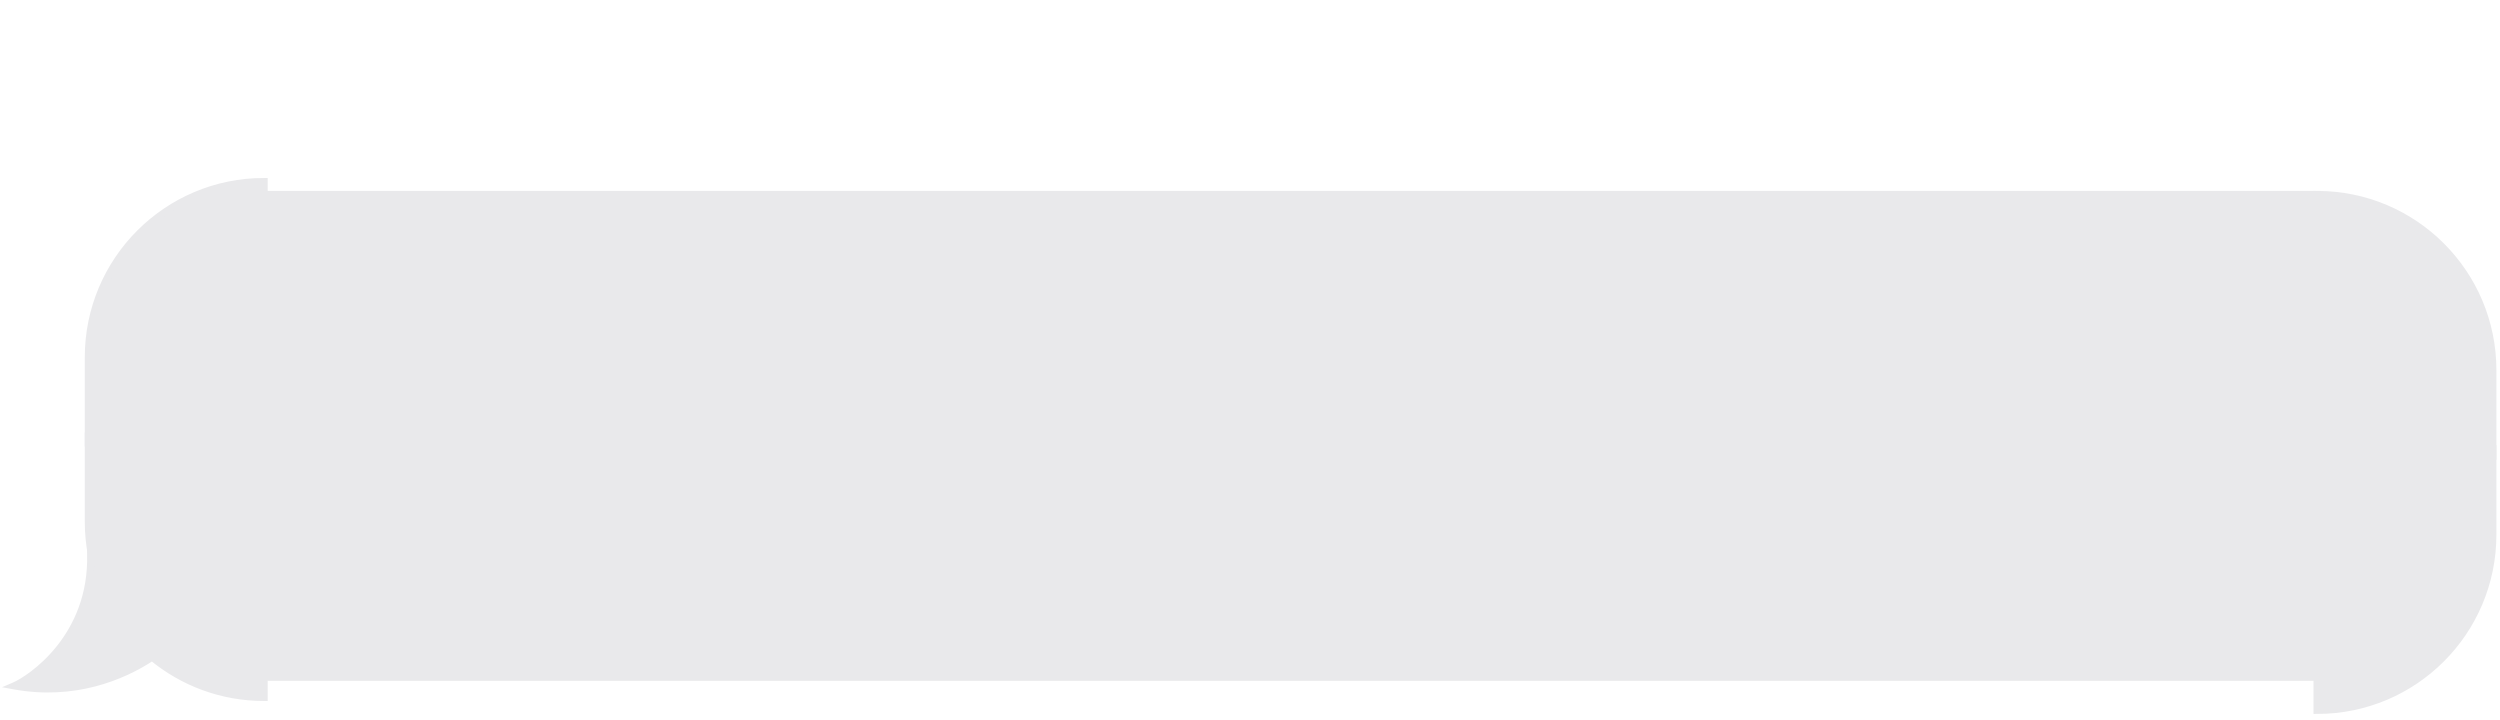 <svg width="347" height="100" viewBox="0 0 347 100" fill="none" xmlns="http://www.w3.org/2000/svg">
<path d="M12.268 49.59C12.268 36.121 23.187 25.202 36.656 25.202V60.5H12.268V49.59Z" fill="#E9E9EB" stroke="#E9E9EB"/>
<rect x="12.268" y="60.5" width="24.387" height="1" fill="#E9E9EB" stroke="#E9E9EB"/>
<path fill-rule="evenodd" clip-rule="evenodd" d="M12.711 77.06C12.421 75.555 12.268 74 12.268 72.41V61.5H36.656V96.798C30.75 96.798 25.335 94.698 21.115 91.206C16.906 94.01 10.155 96.676 2 95.193C4.246 94.231 12.91 88.454 12.589 76.903C12.628 76.956 12.669 77.008 12.711 77.06Z" fill="#E9E9EB"/>
<path d="M12.711 77.06L12.326 77.378L13.202 76.965L12.711 77.06ZM12.268 61.5V61H11.768V61.5H12.268ZM36.656 61.5H37.156V61H36.656V61.5ZM36.656 96.798V97.298H37.156V96.798H36.656ZM21.115 91.206L21.434 90.82L21.148 90.583L20.838 90.79L21.115 91.206ZM2 95.193L1.803 94.734L0.276 95.388L1.911 95.685L2 95.193ZM12.589 76.903L12.994 76.609L12.045 75.304L12.089 76.916L12.589 76.903ZM11.768 72.41C11.768 74.032 11.924 75.618 12.22 77.154L13.202 76.965C12.918 75.491 12.768 73.968 12.768 72.41H11.768ZM11.768 61.5V72.41H12.768V61.5H11.768ZM36.656 61H12.268V62H36.656V61ZM37.156 96.798V61.5H36.156V96.798H37.156ZM20.797 91.591C25.102 95.155 30.63 97.298 36.656 97.298V96.298C30.871 96.298 25.567 94.242 21.434 90.82L20.797 91.591ZM1.911 95.685C10.225 97.197 17.105 94.478 21.392 91.622L20.838 90.79C16.706 93.542 10.086 96.155 2.089 94.701L1.911 95.685ZM12.089 76.916C12.246 82.554 10.213 86.774 7.867 89.707C5.511 92.651 2.85 94.285 1.803 94.734L2.197 95.653C3.397 95.139 6.19 93.403 8.648 90.331C11.115 87.247 13.253 82.803 13.089 76.889L12.089 76.916ZM13.097 76.741C13.061 76.698 13.026 76.654 12.994 76.609L12.185 77.197C12.23 77.259 12.277 77.319 12.326 77.378L13.097 76.741Z" fill="#E9E9EB"/>
<rect x="36.656" y="27" width="284.957" height="67" fill="#E9E9EB"/>
<rect x="36.656" y="27" width="284.957" height="67" stroke="#E9E9EB"/>
<path d="M346 51.387C346 37.919 335.081 27 321.613 27V62.298H346V51.387Z" fill="#E9E9EB" stroke="#E9E9EB"/>
<rect width="24.387" height="1" transform="matrix(-1 0 0 1 346 62.298)" fill="#E9E9EB" stroke="#E9E9EB"/>
<path d="M346 74.208C346 87.677 335.081 98.595 321.613 98.595V63.298H346V74.208Z" fill="#E9E9EB" stroke="#E9E9EB"/>
</svg>
